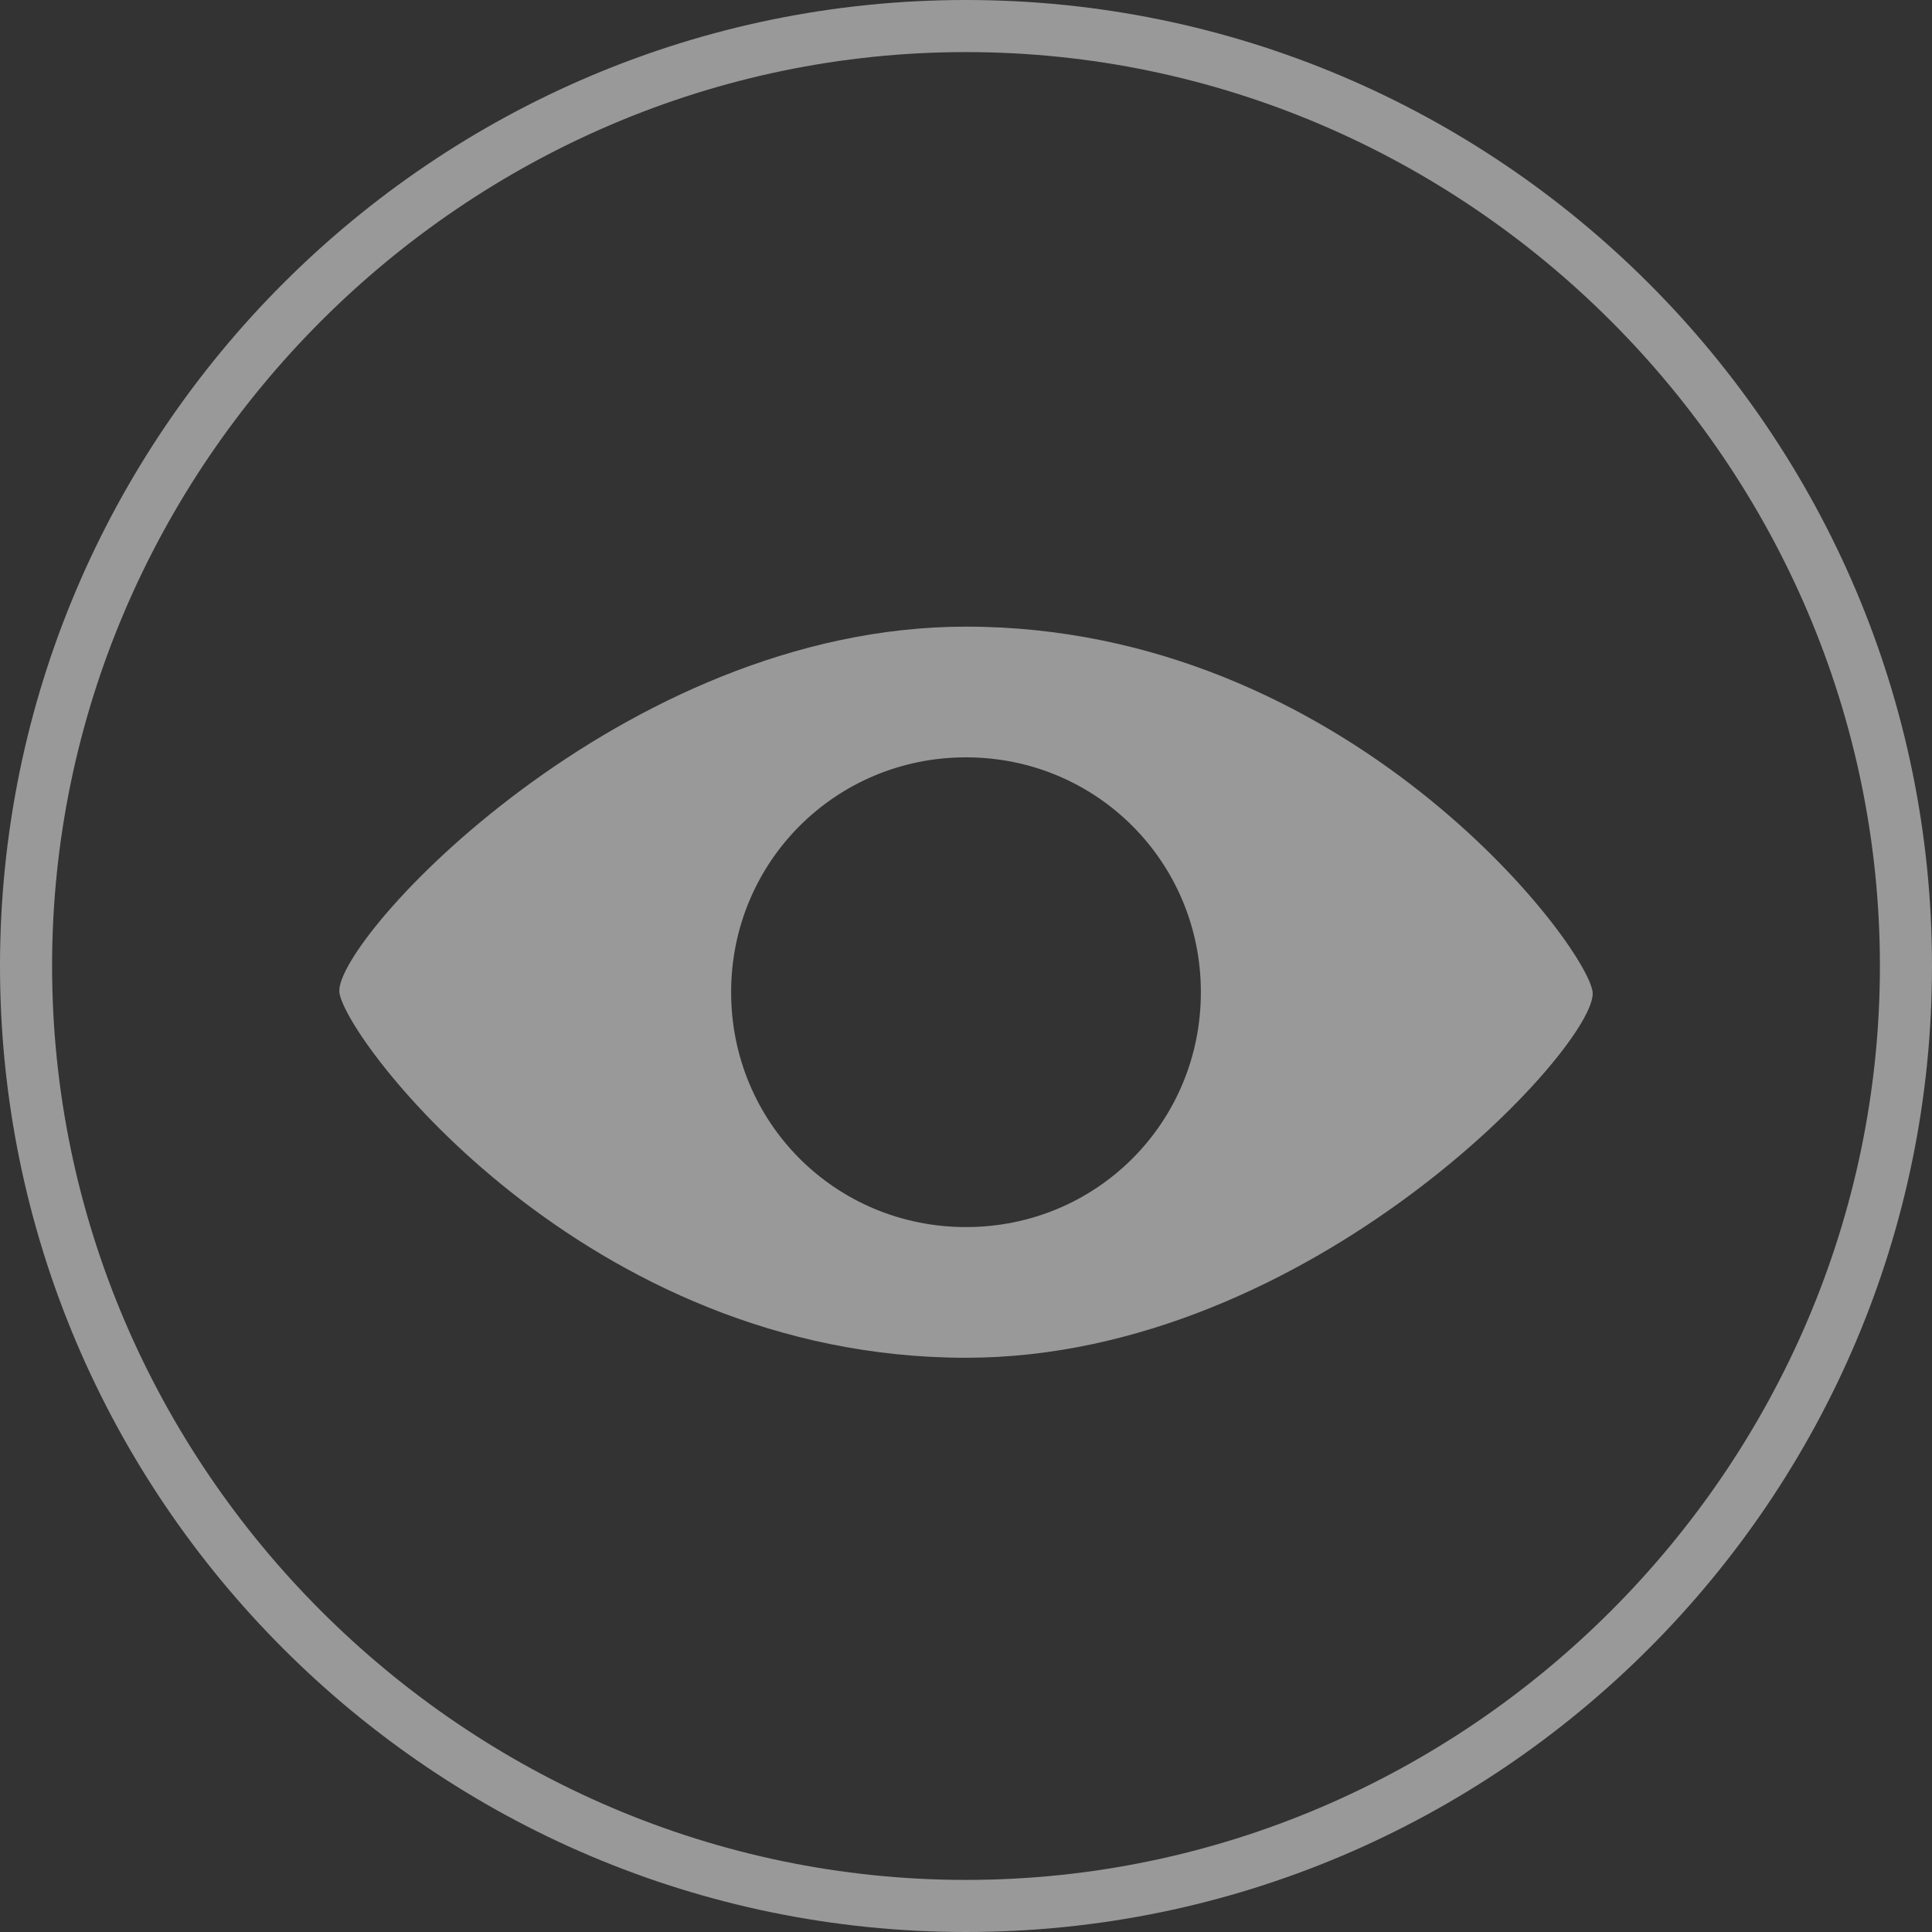 <?xml version="1.0" encoding="utf-8"?>
<!-- Generator: Adobe Illustrator 18.0.0, SVG Export Plug-In . SVG Version: 6.00 Build 0)  -->
<!DOCTYPE svg PUBLIC "-//W3C//DTD SVG 1.1//EN" "http://www.w3.org/Graphics/SVG/1.1/DTD/svg11.dtd">
<svg version="1.1" id="Layer_1" xmlns="http://www.w3.org/2000/svg" xmlns:xlink="http://www.w3.org/1999/xlink" x="0px" y="0px"
	 viewBox="0 90 612 612" enable-background="new 0 90 612 612" xml:space="preserve">
<rect x="0" y="90" width="612" height="612" fill="#333333" stroke="none"/>
<g opacity="0.5">
	<path fill="#FFFFFF" d="M306,288.5L306,288.5c-109.2,0-200.1,99.2-198.5,115.8c1.7,14.9,77.7,115.8,198.5,115.8l0,0
		c109.2,0,200.1-99.2,198.5-115.8C502.8,389.4,426.7,288.5,306,288.5z M306,478.7c-41.4,0-74.4-33.1-74.4-74.4s33.1-74.4,74.4-74.4
		s74.4,33.1,74.4,74.4S347.4,478.7,306,478.7z"/>
</g>
<g opacity="0.5">
	<path fill="#FFFFFF" d="M306,702C137.3,702,0,564.7,0,396S137.3,90,306,90s306,137.3,306,306S474.7,702,306,702z M306,106.5
		C147.2,106.5,16.5,237.2,16.5,396S147.2,685.5,306,685.5S595.5,554.8,595.5,396S464.8,106.5,306,106.5z"/>
</g>
</svg>
